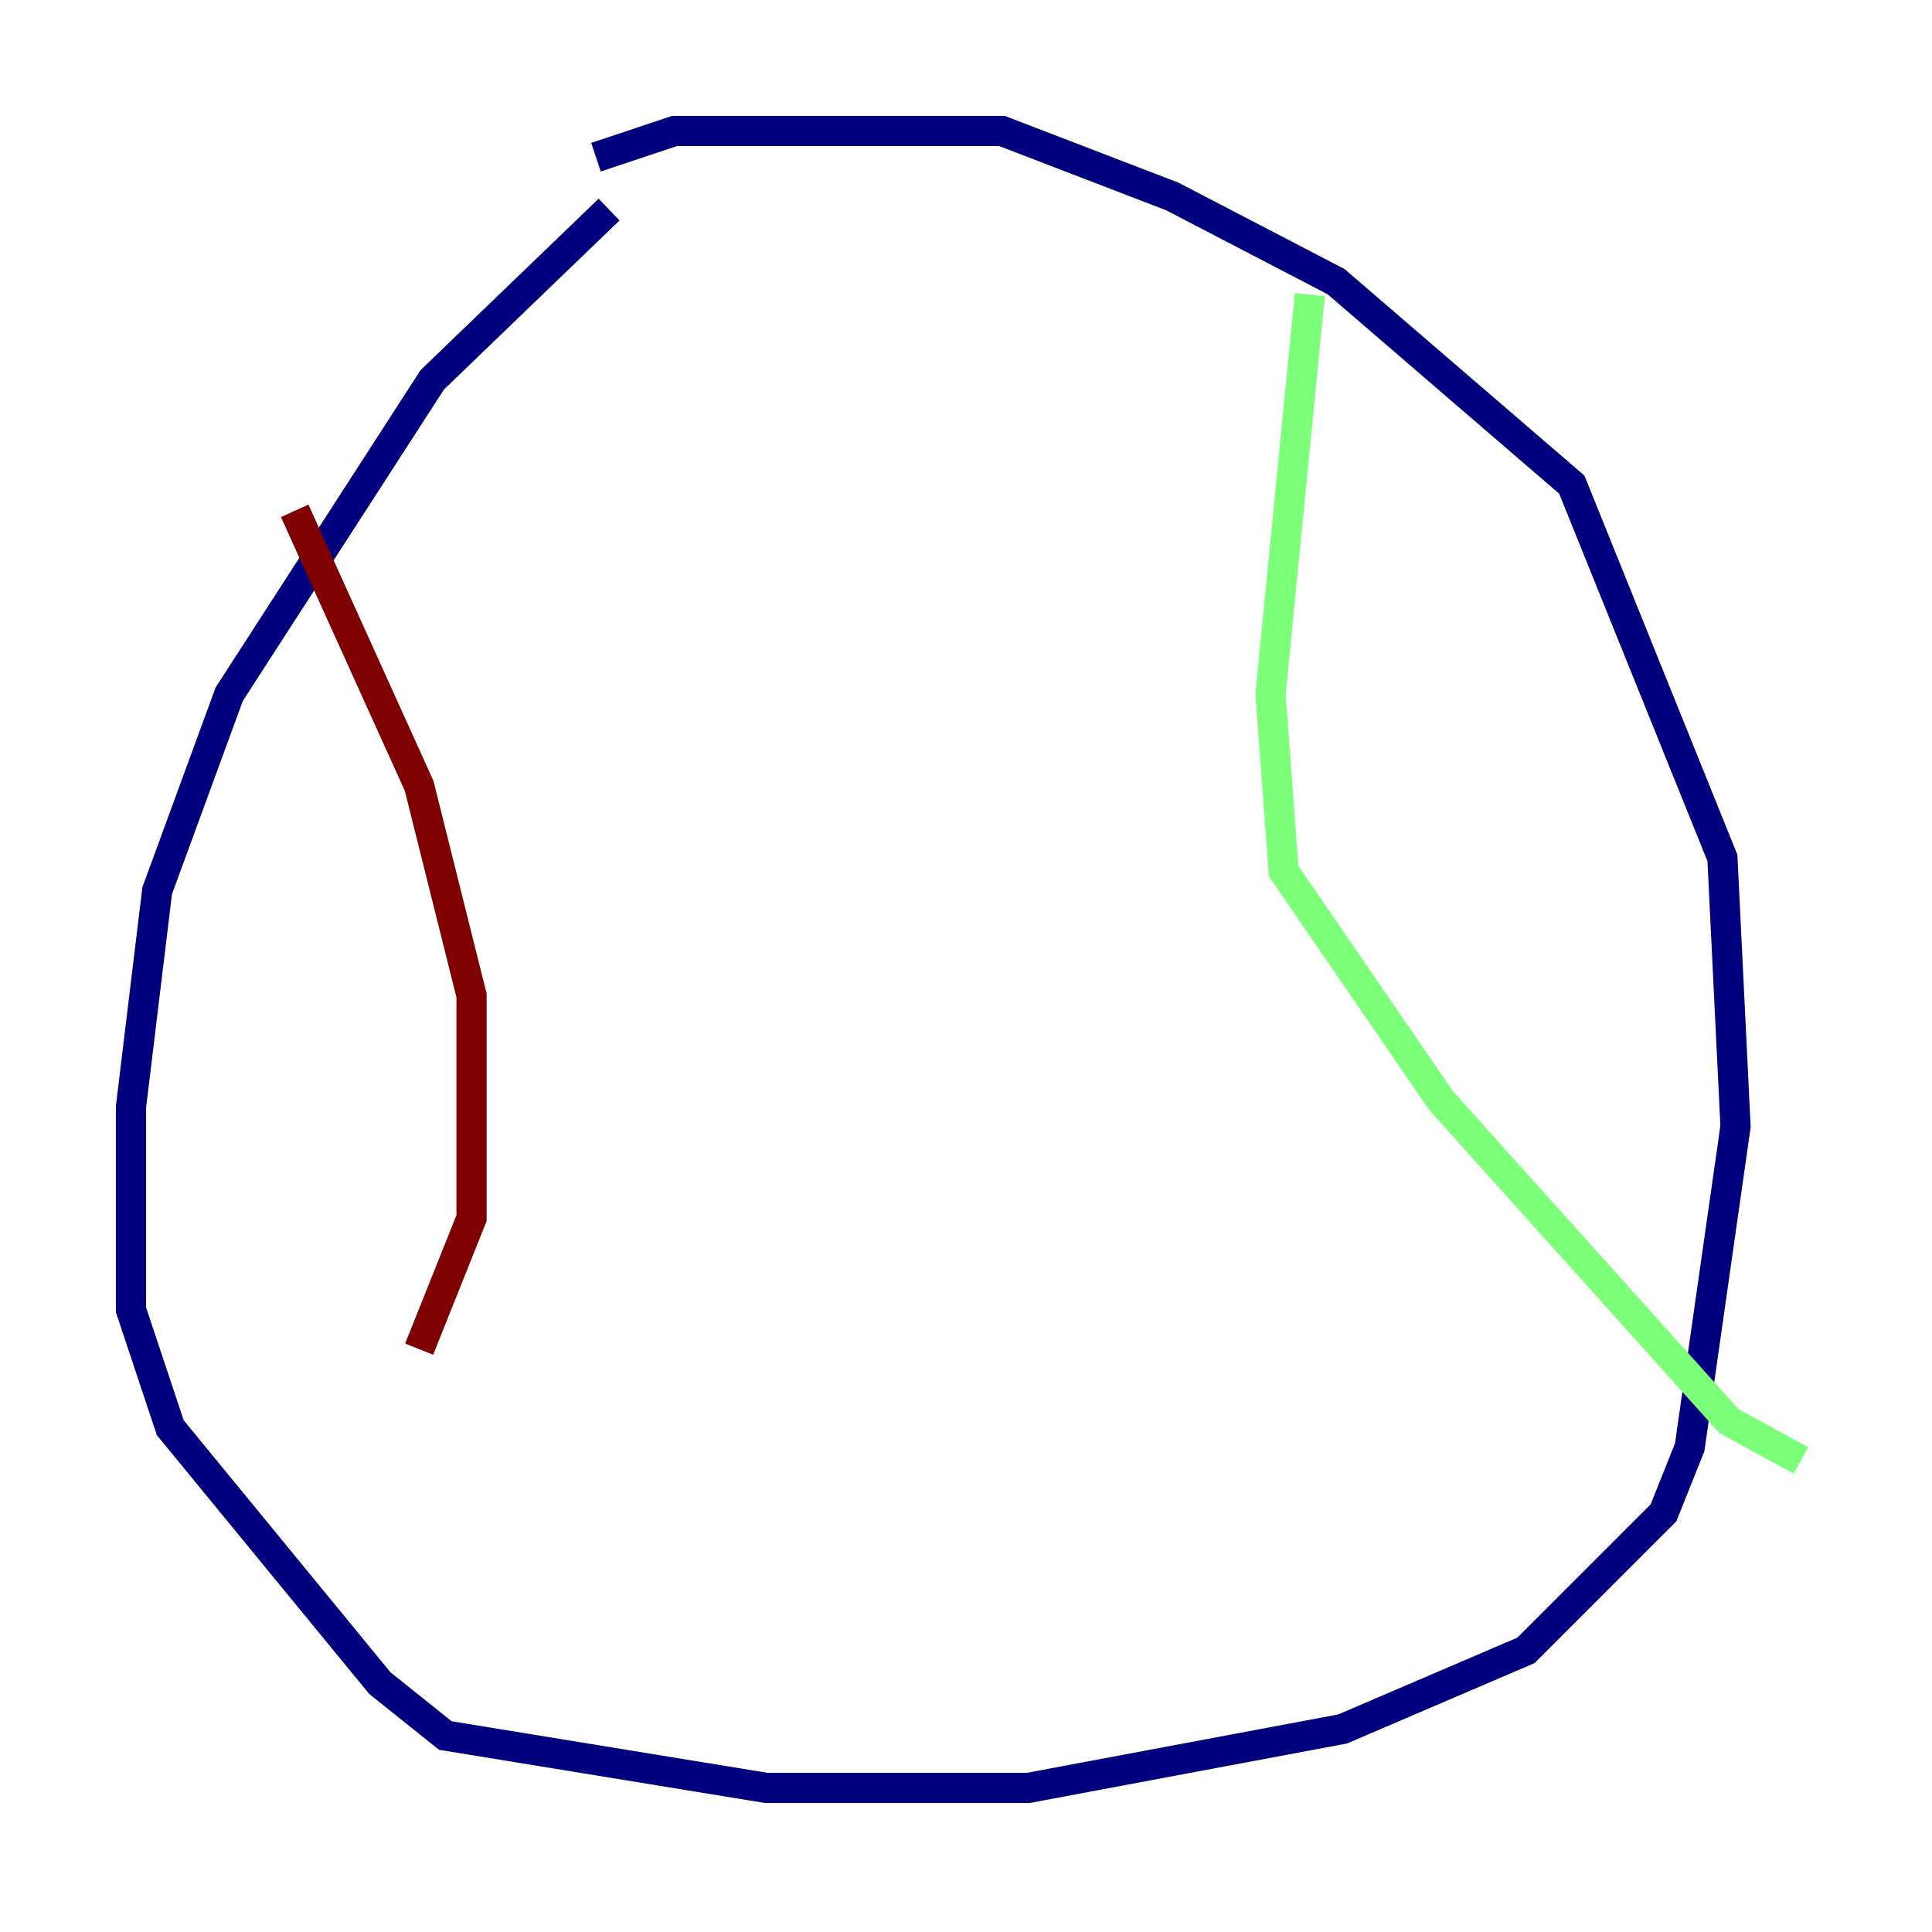 <?xml version="1.0" encoding="utf-8" ?>
<svg baseProfile="tiny" height="128" version="1.2" viewBox="0,0,128,128" width="128" xmlns="http://www.w3.org/2000/svg" xmlns:ev="http://www.w3.org/2001/xml-events" xmlns:xlink="http://www.w3.org/1999/xlink"><defs /><polyline fill="none" points="40.352,13.885 28.637,25.166 15.186,45.993 10.414,59.01 8.678,73.329 8.678,86.78 11.281,94.59 25.166,111.512 29.505,114.983 50.766,118.454 68.122,118.454 88.949,114.549 101.098,109.342 110.21,100.231 111.946,95.891 114.983,74.63 114.115,56.841 104.136,32.108 88.515,18.658 77.668,13.017 66.386,8.678 44.691,8.678 39.485,10.414" stroke="#00007f" stroke-width="2" /><polyline fill="none" points="86.78,19.525 84.176,45.993 85.044,57.709 95.458,72.895 114.549,94.156 119.322,96.759" stroke="#7cff79" stroke-width="2" /><polyline fill="none" points="19.525,33.844 27.77,52.068 31.241,65.953 31.241,80.705 27.77,89.383" stroke="#7f0000" stroke-width="2" /></svg>